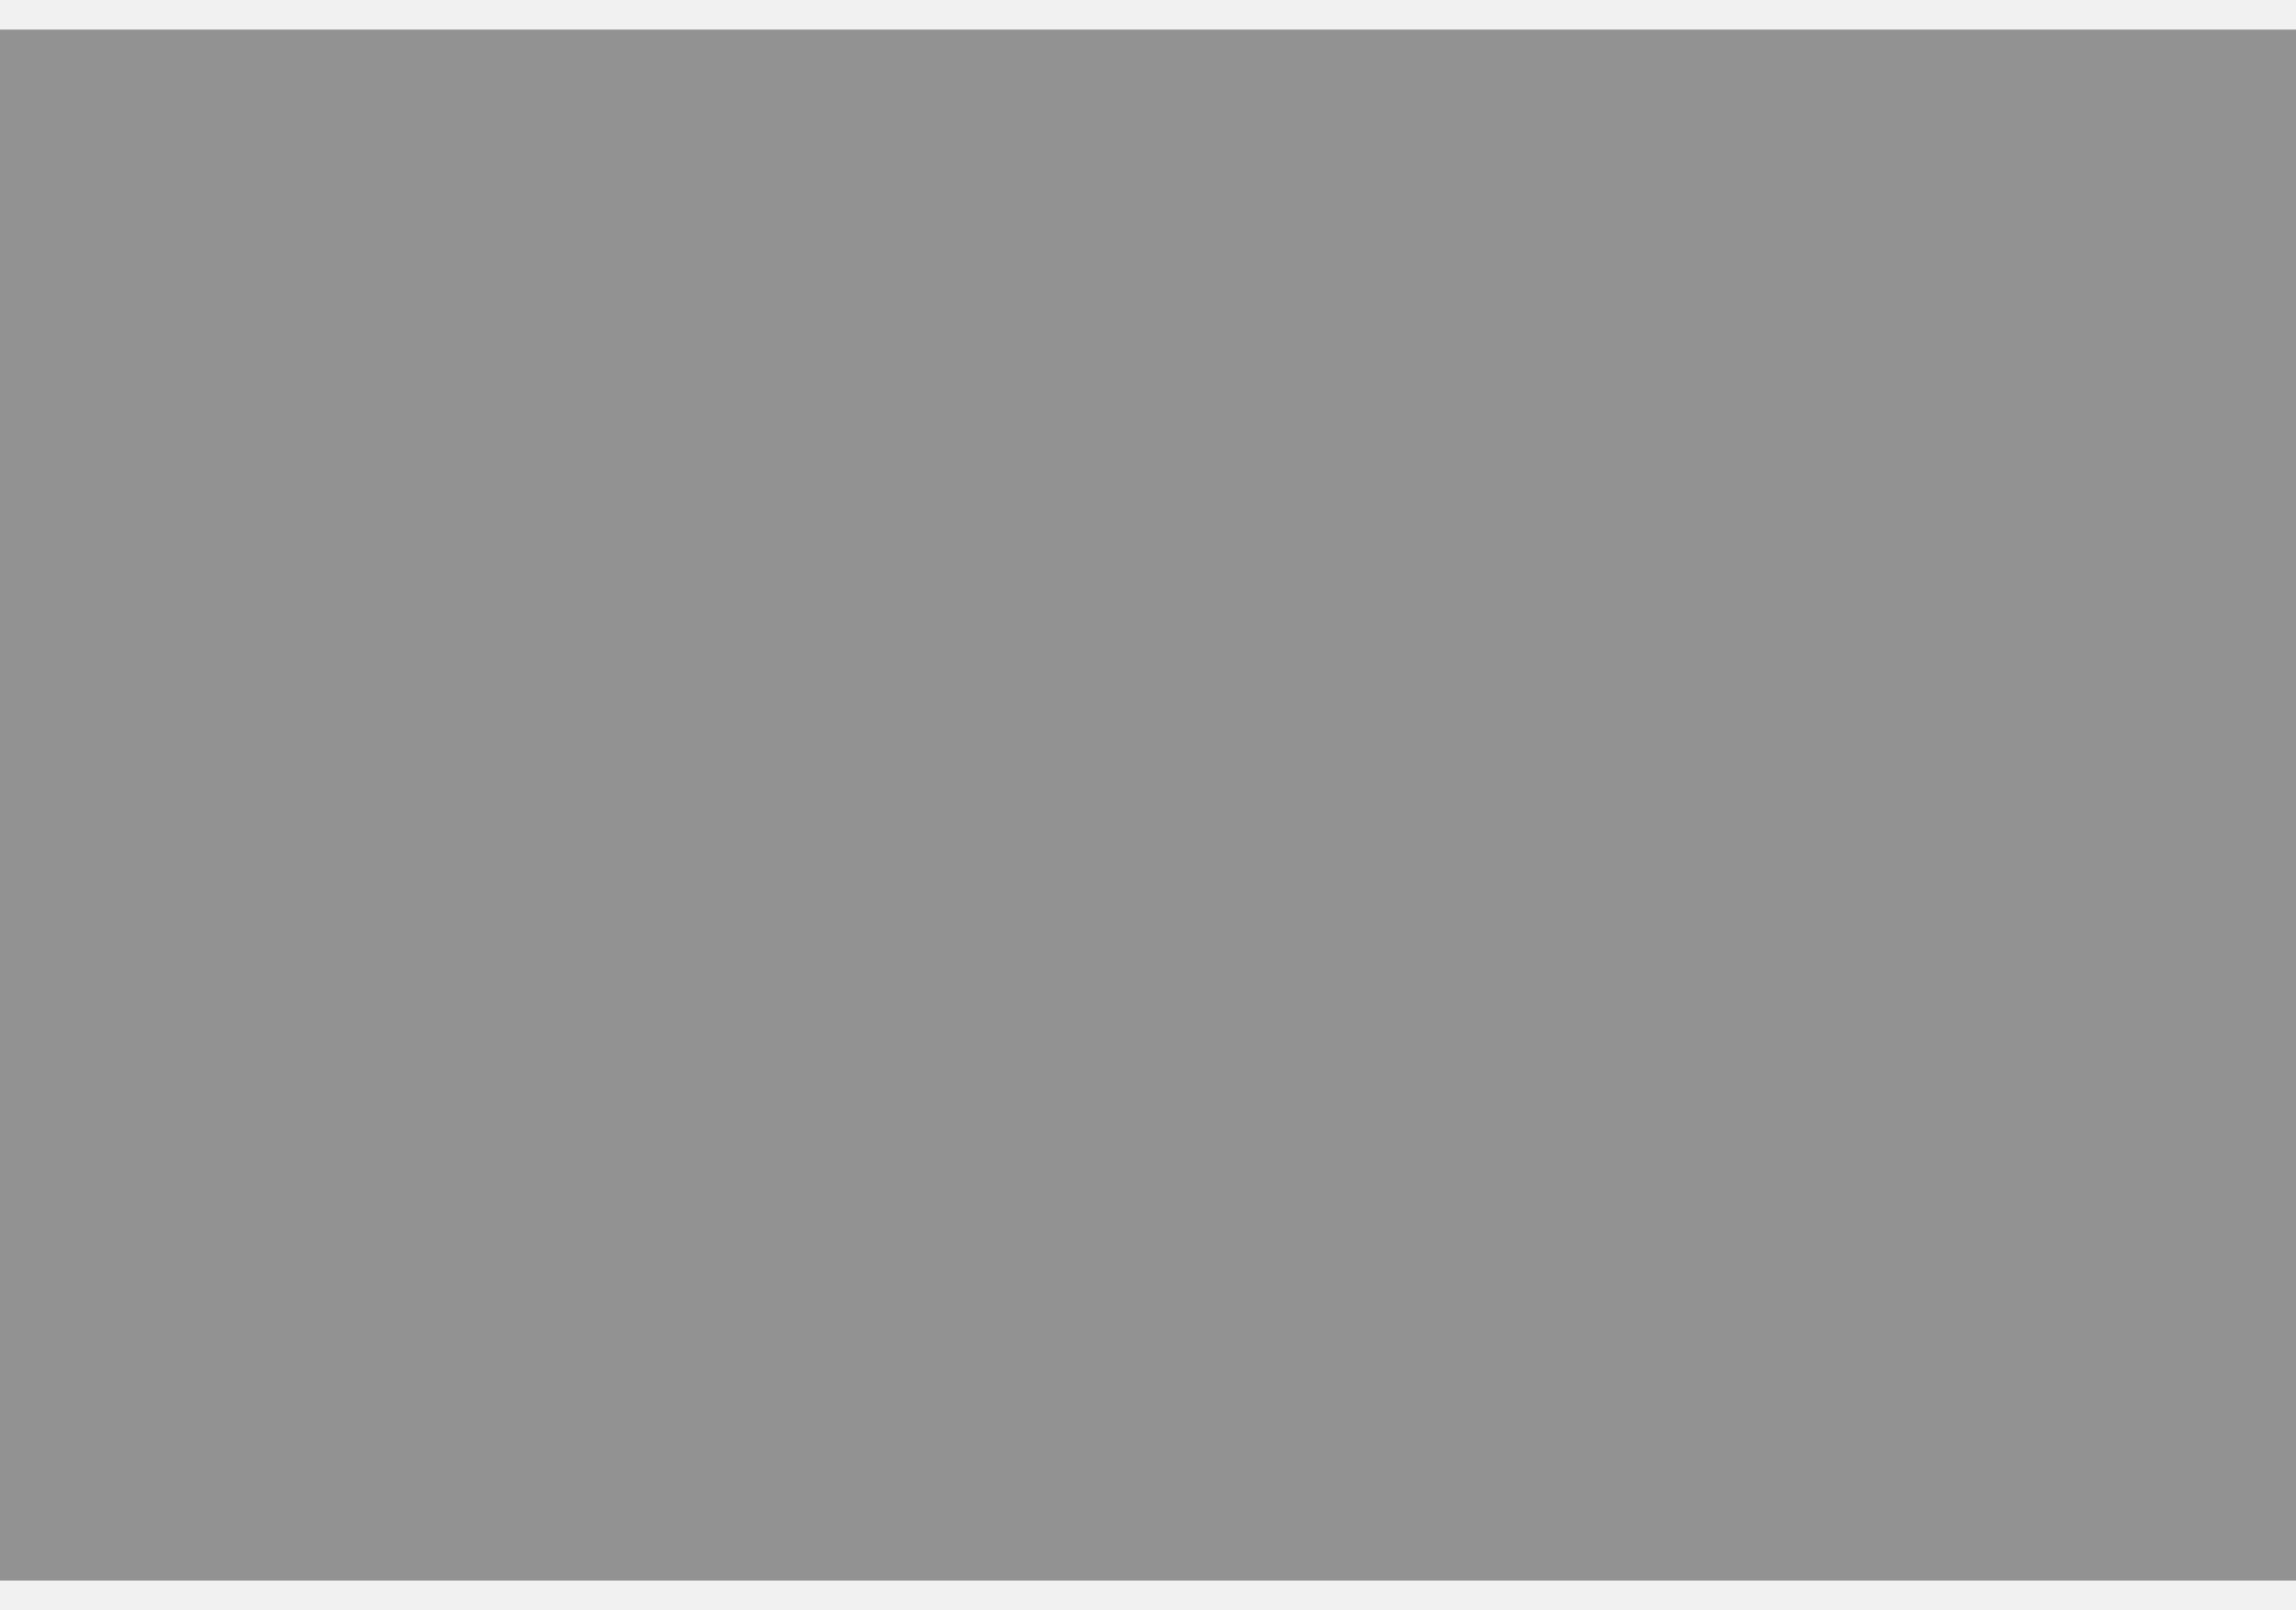 ﻿<?xml version="1.0" encoding="utf-8"?>
<svg version="1.1" xmlns:xlink="http://www.w3.org/1999/xlink" width="77px" height="54px" xmlns="http://www.w3.org/2000/svg">
  <rect width="100%" height="100%" fill="#333333" stroke="none"/>
  <g transform="matrix(1 0 0 1 -529 0 )">
    <path d="M 529 1  L 606 1  L 606 53  L 529 53  L 529 1  Z " fill-rule="nonzero" fill="#f2f2f2" stroke="none" fill-opacity="0.498" />
    <path d="M 529 0.5  L 606 0.5  M 606 53.5  L 529 53.5  " stroke-width="1" stroke="#f2f2f2" fill="none" stroke-opacity="0.988" />
  </g>
</svg>